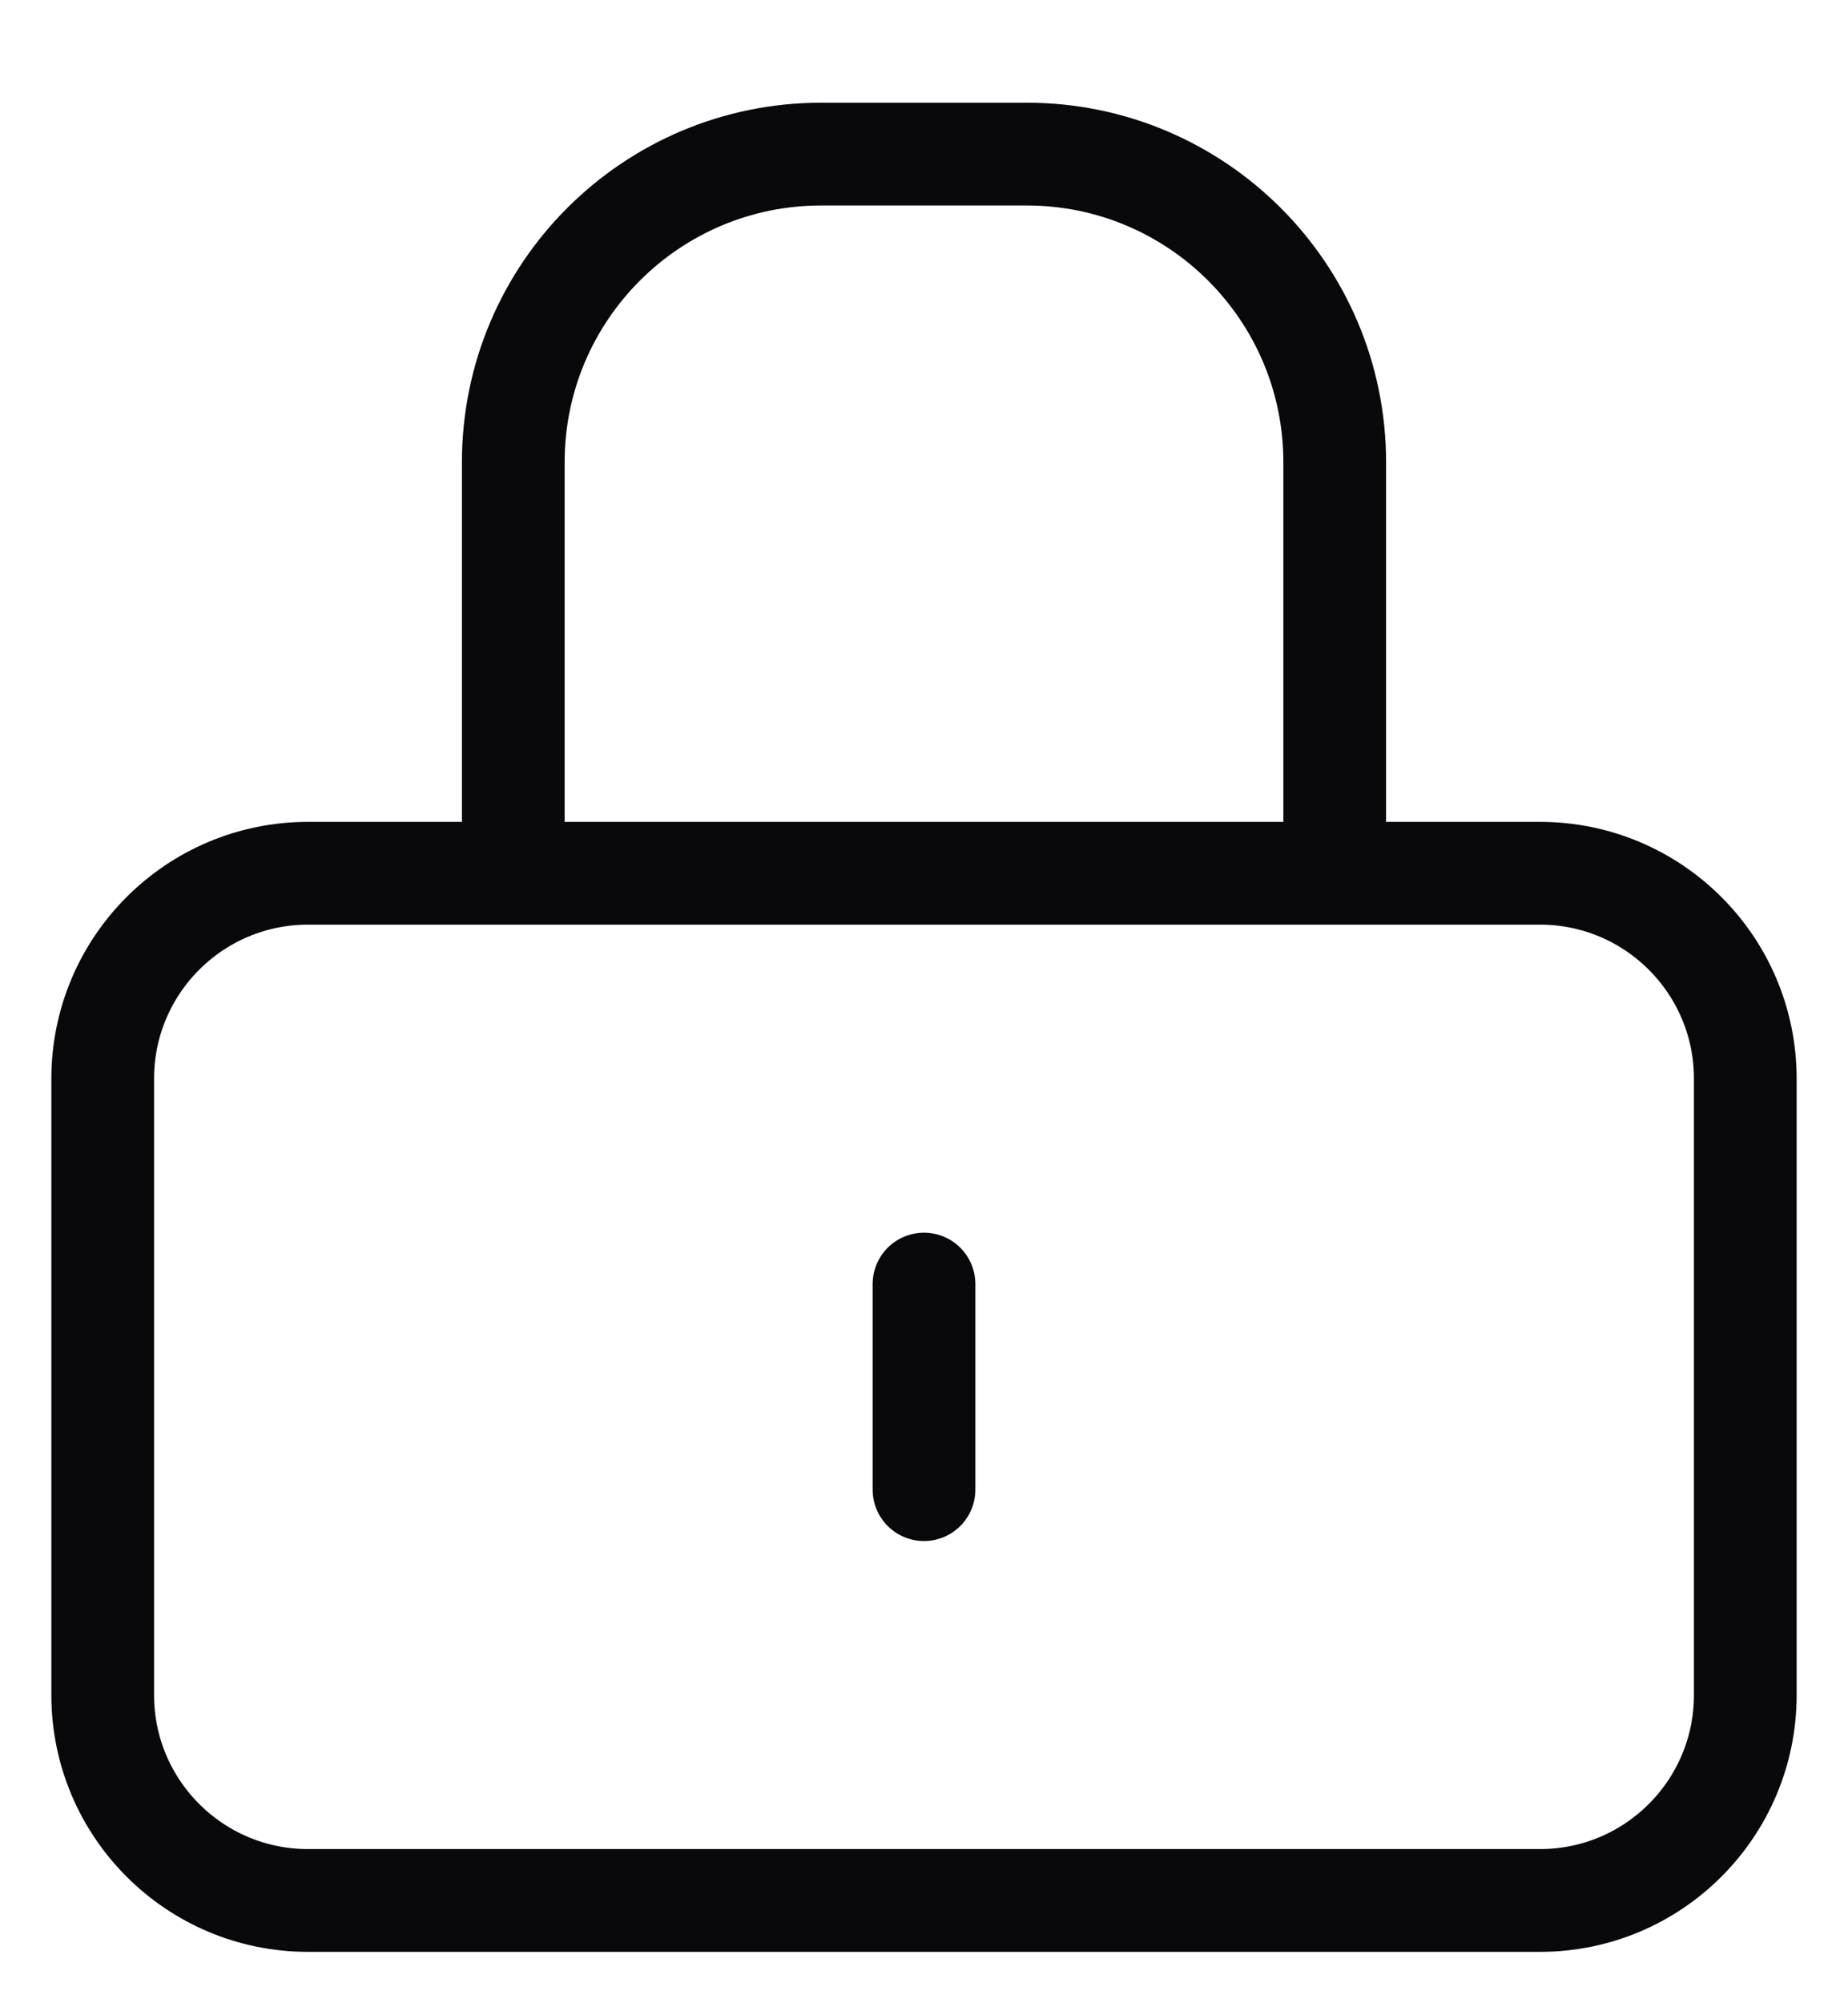 <svg width="12" height="13" viewBox="0 0 12 13" fill="none" xmlns="http://www.w3.org/2000/svg">
<path d="M6 8.333V9.667M3.333 5.667V3C3.333 1.895 4.229 1 5.333 1H6.667C7.771 1 8.667 1.895 8.667 3V5.667M2 12.333H10C10.736 12.333 11.333 11.736 11.333 11V7C11.333 6.264 10.736 5.667 10 5.667H2C1.264 5.667 0.667 6.264 0.667 7V11C0.667 11.736 1.264 12.333 2 12.333Z" stroke="#09090B" stroke-width="0.667" stroke-linecap="round" stroke-linejoin="round"/>
</svg>
